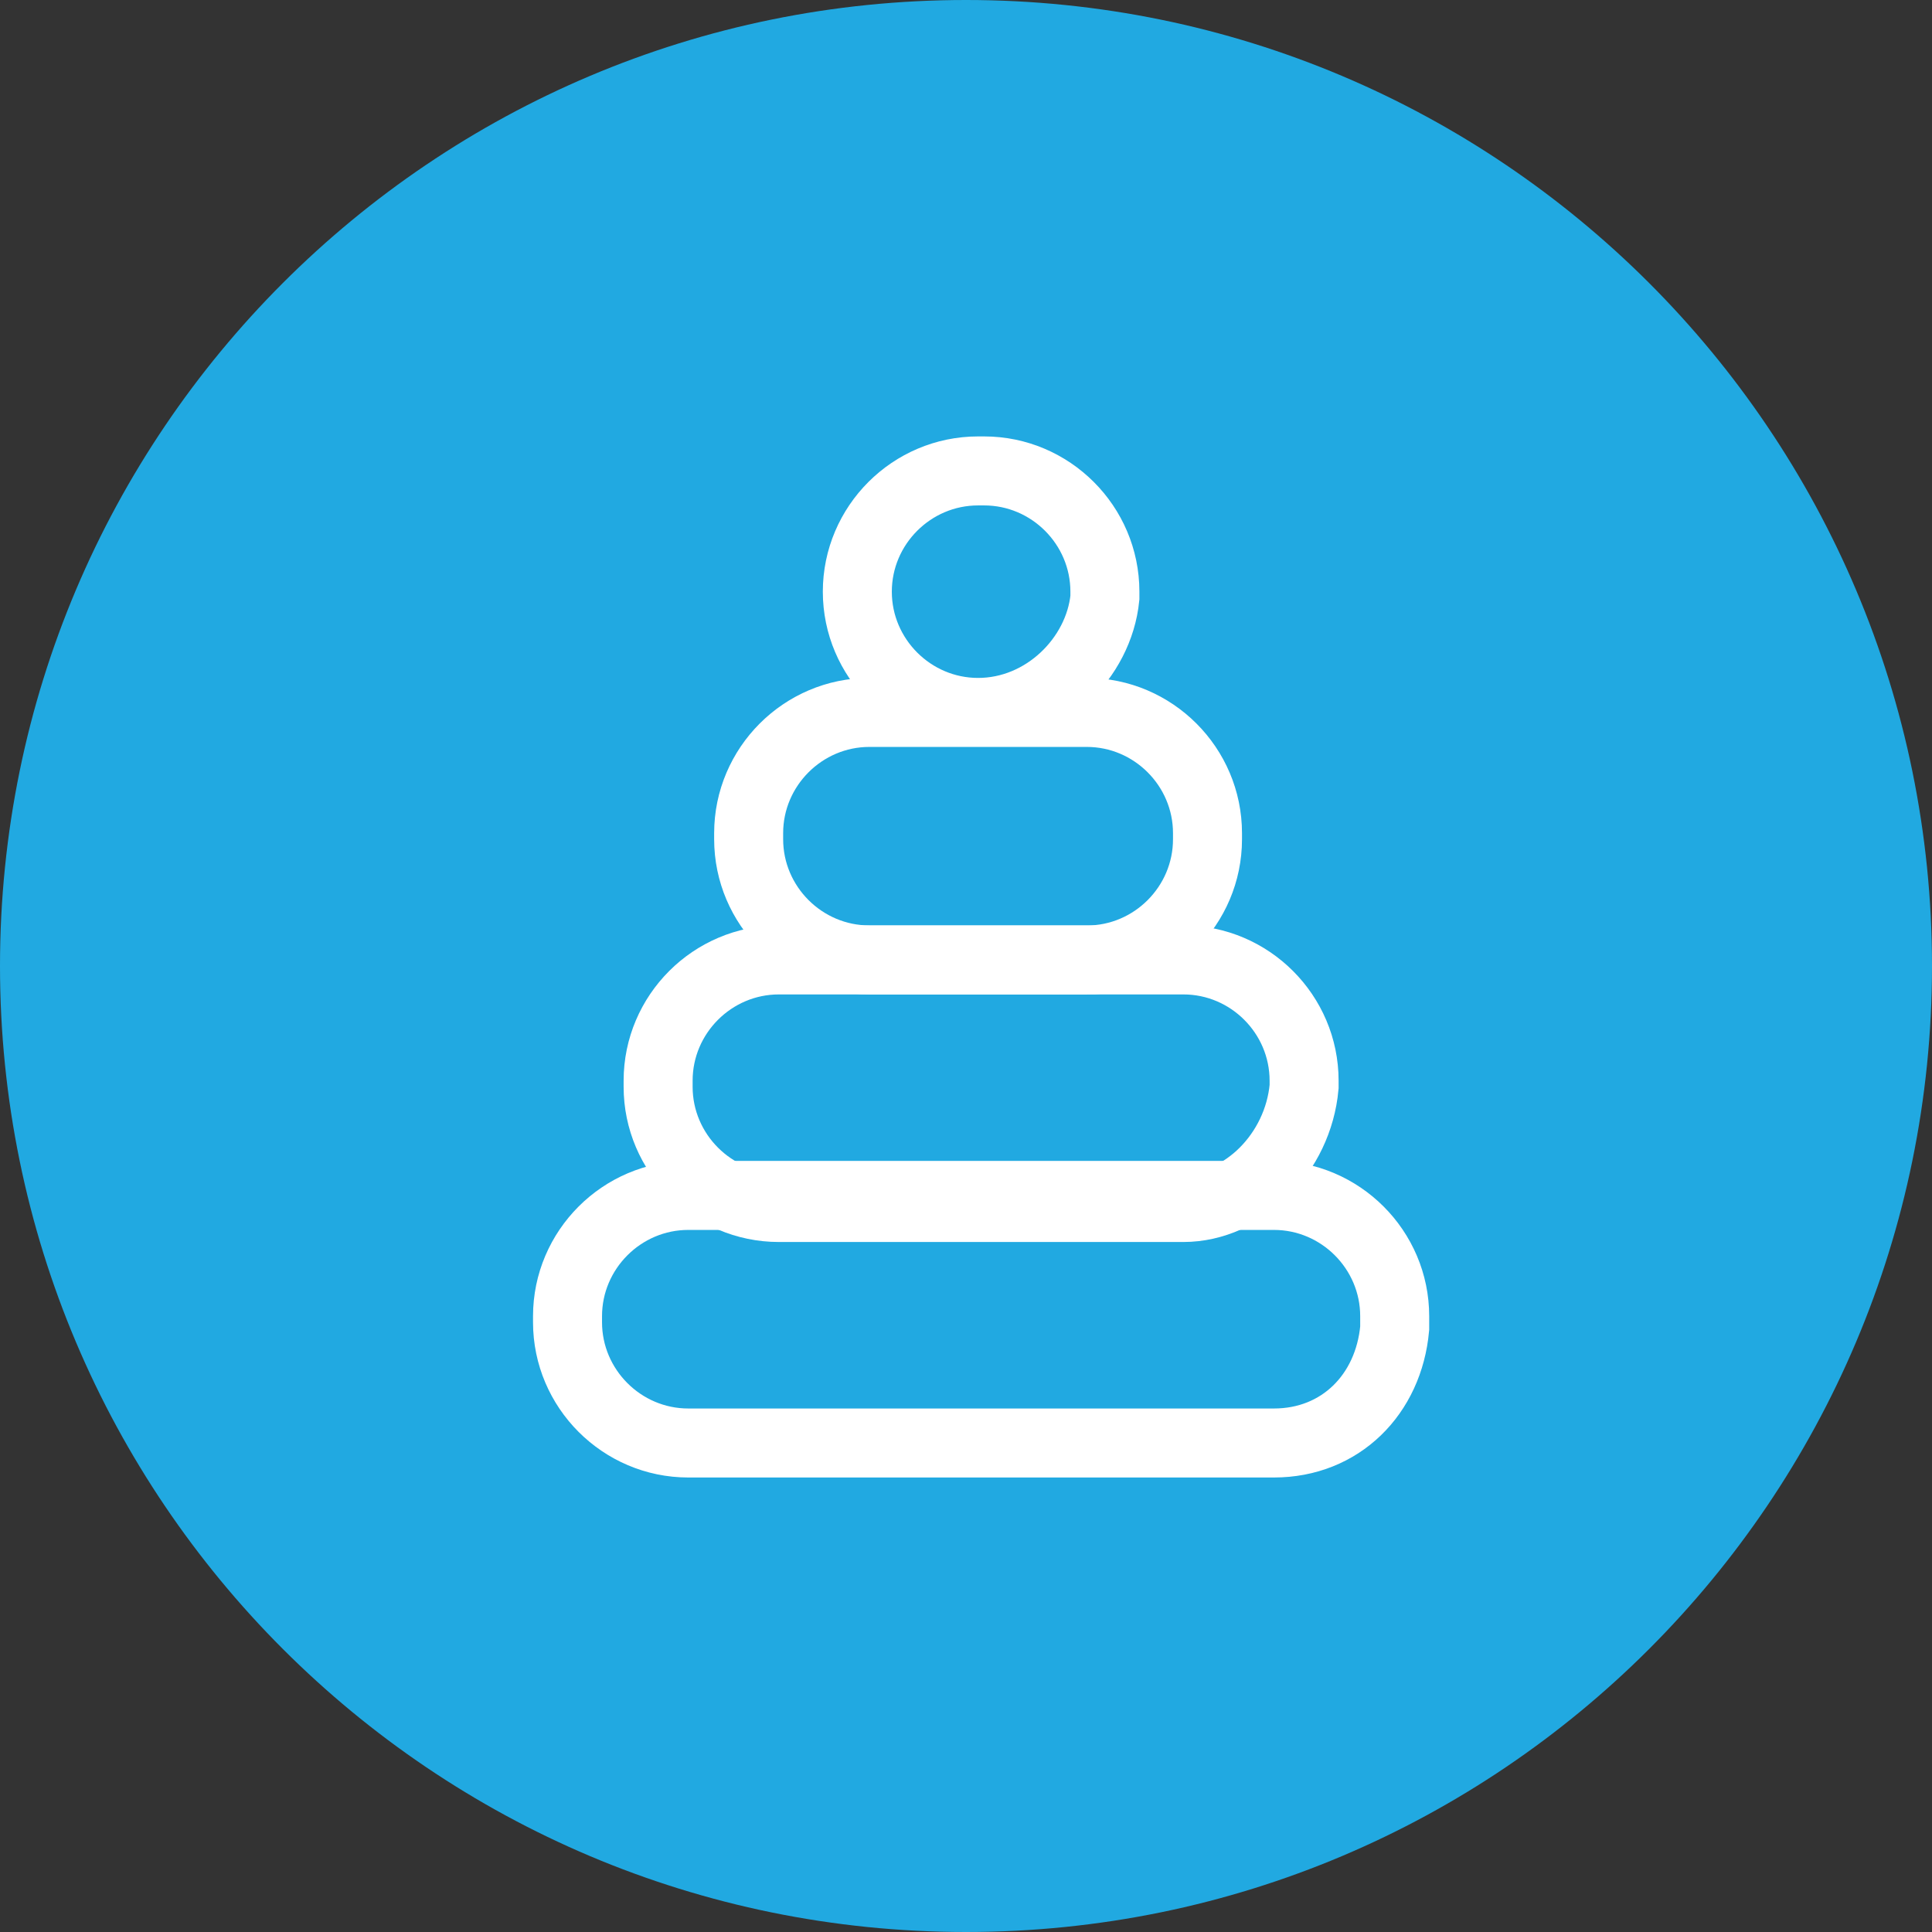 <svg width="28" height="28" fill="none" xmlns="http://www.w3.org/2000/svg"><rect width="100%" height="100%" fill="#333333" stroke="none"/><path d="M14 28c7.732 0 14-6.268 14-14S21.732 0 14 0 0 6.268 0 14s6.268 14 14 14Z" fill="#21A9E1"/><path d="M18.463 20.913H9.975c-.962 0-1.75-.788-1.75-1.75v-.088c0-.962.788-1.75 1.75-1.75h8.488c.962 0 1.75.788 1.75 1.75v.175c-.088.962-.788 1.663-1.75 1.663Z" stroke="#fff" stroke-miterlimit="10"/><path d="M17.15 17.5h-5.862c-.963 0-1.75-.788-1.75-1.75v-.088c0-.962.787-1.75 1.75-1.75h5.862c.963 0 1.75.788 1.75 1.75v.088c-.087.962-.875 1.75-1.75 1.75Z" stroke="#fff" stroke-miterlimit="10"/><path d="M15.75 13.912H12.6c-.962 0-1.75-.787-1.75-1.75v-.087c0-.962.788-1.75 1.75-1.75h3.15c.963 0 1.75.788 1.75 1.75v.088c0 .962-.787 1.75-1.75 1.75Zm-1.575-3.587c-.962 0-1.75-.788-1.75-1.75 0-.963.788-1.75 1.75-1.75h.088c.962 0 1.75.787 1.75 1.75v.087c-.088.875-.875 1.663-1.838 1.663Z" stroke="#fff" stroke-miterlimit="10"/></svg>